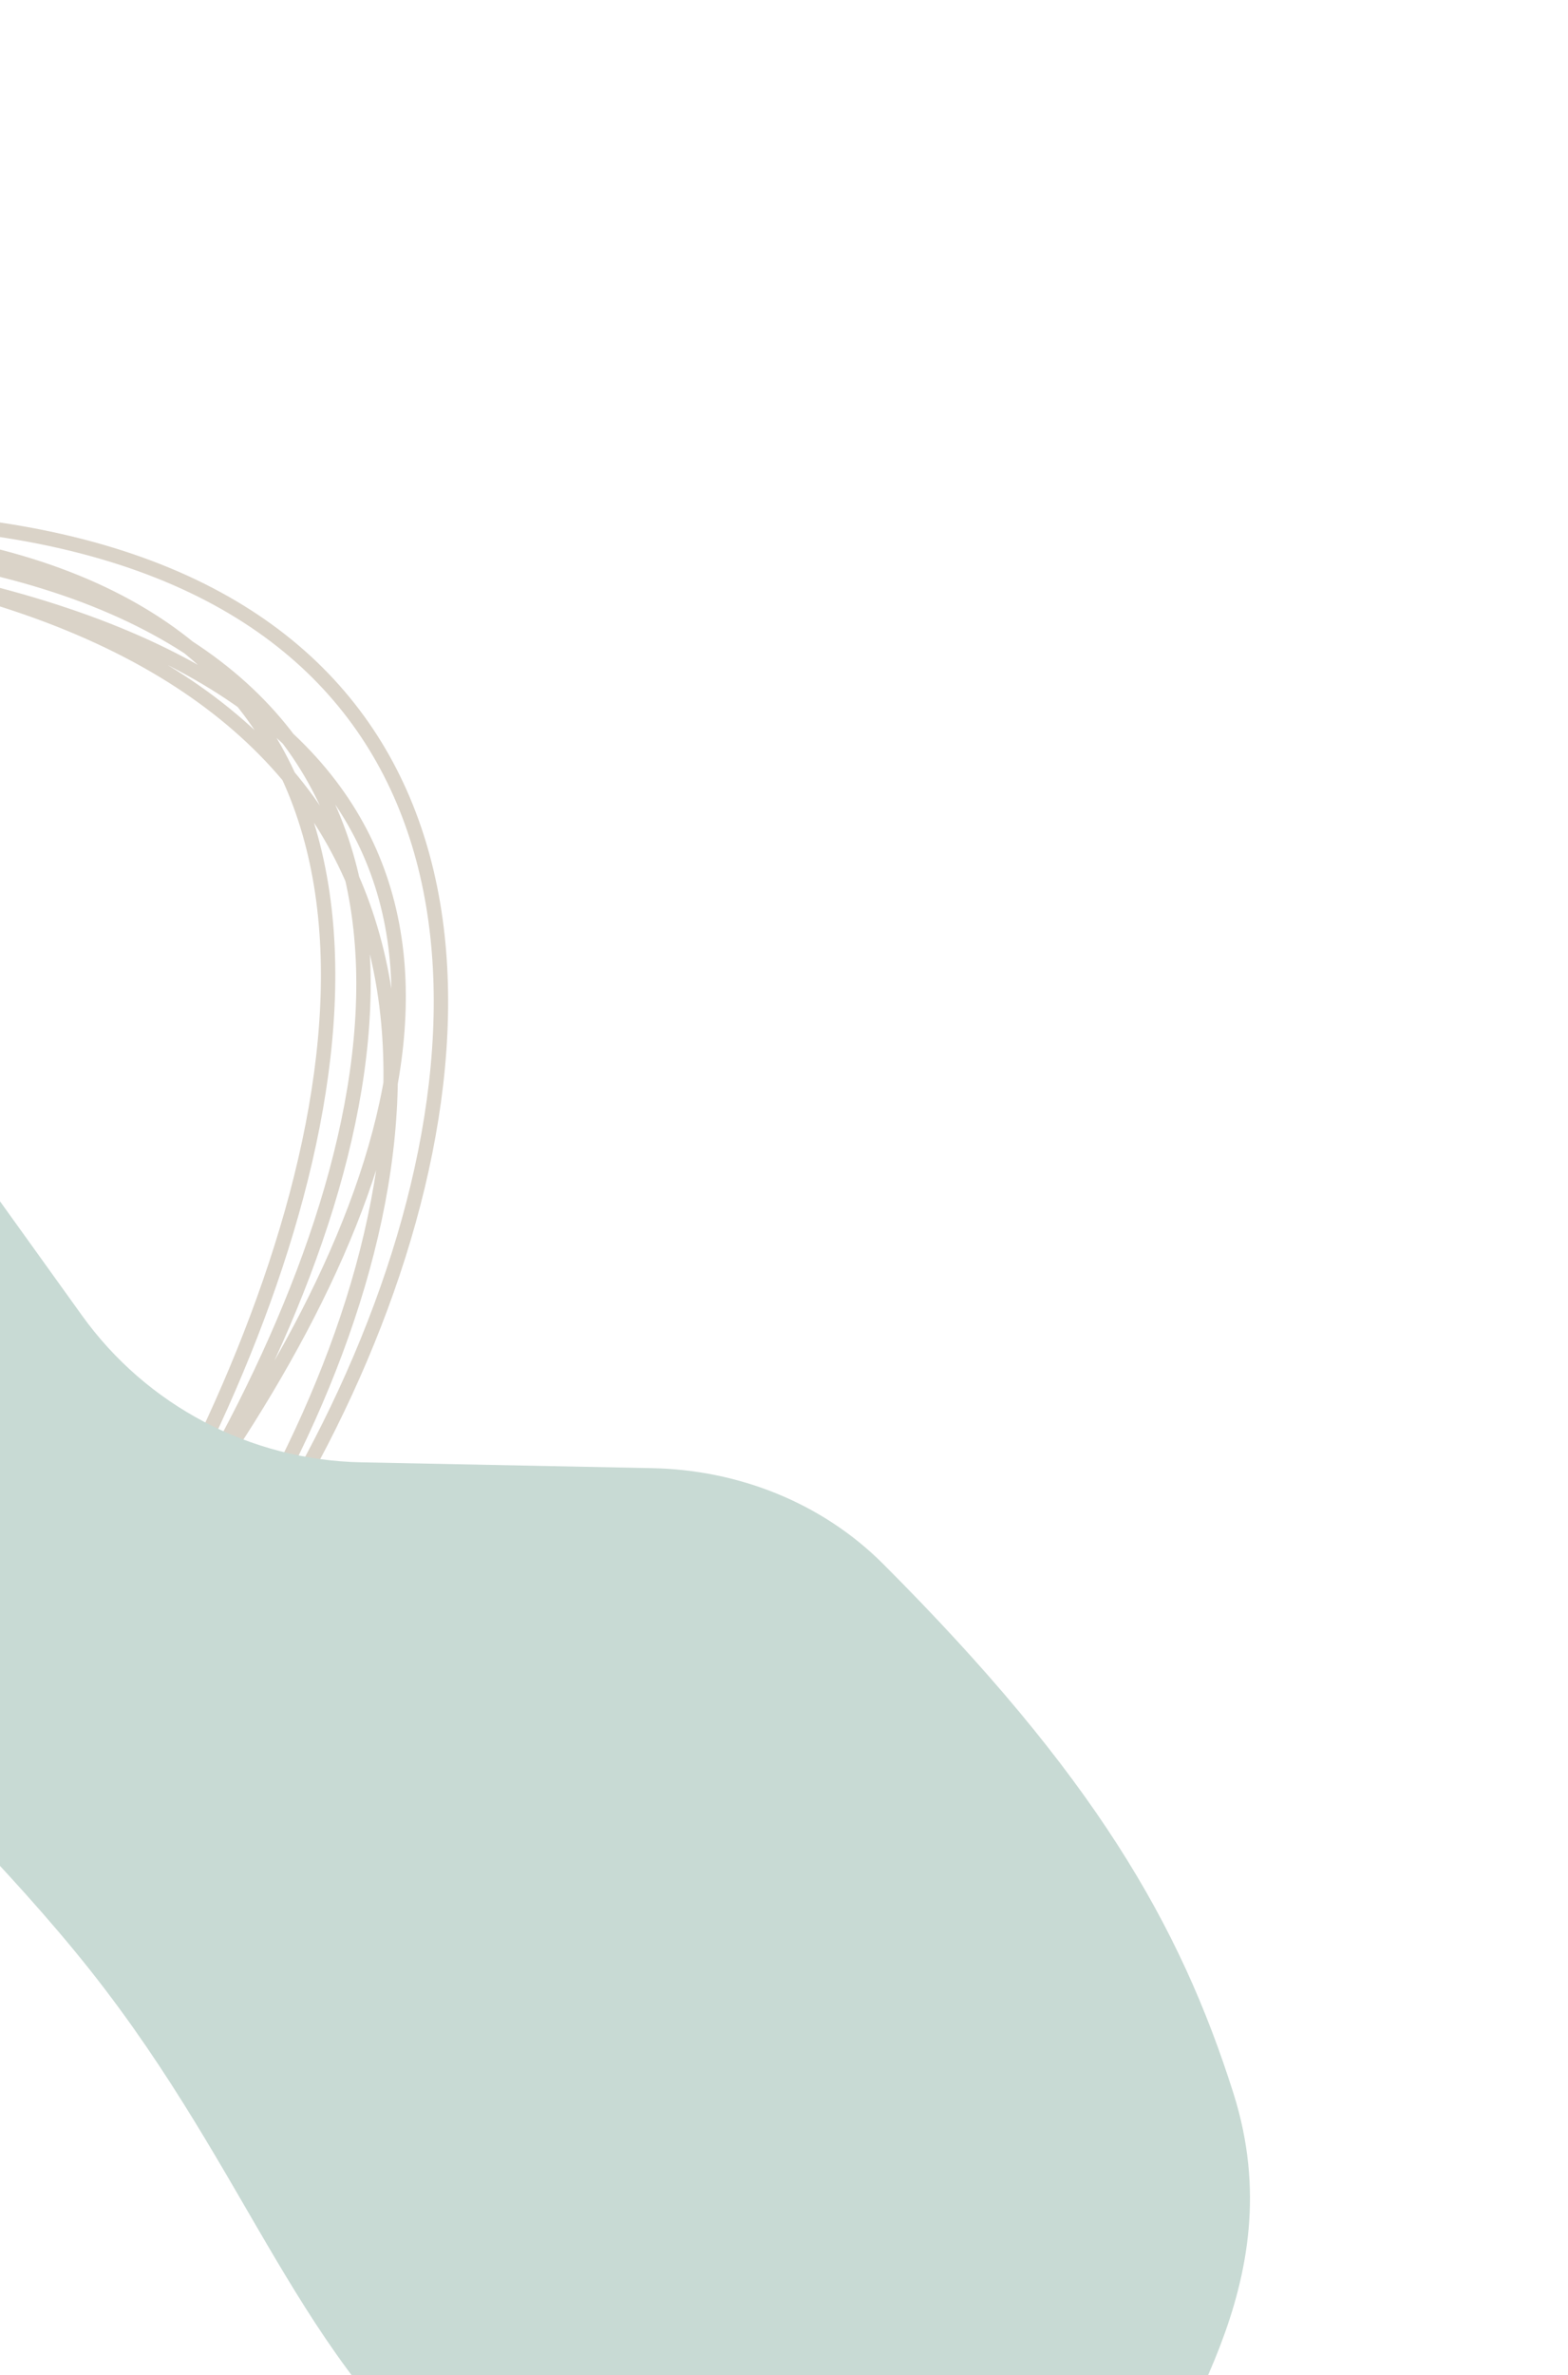 <svg width="218" height="330" viewBox="0 0 218 330" fill="none" xmlns="http://www.w3.org/2000/svg">
<path d="M-29.923 269.39C47.804 254.832 142.121 44.469 -60.034 75.02M-29.923 269.39C-0.385 274.657 140.304 53.394 -60.034 75.02M-29.923 269.39C-1.15 268.588 152.166 63.416 -60.034 75.02M-29.923 269.39C12.869 277.521 151.522 77.616 -60.034 75.02M-29.923 269.39C2.938 245.166 160.762 82.192 -60.034 75.02" stroke="#DAD3C8" stroke-width="2"/>
<path d="M-47.527 100.755C-63.318 78.778 -91.396 79.647 -88.341 106.536C-85.816 128.751 -76.633 156.449 -61.869 186.38C-47.104 216.311 -9.763 245.553 12.622 273.835C35.008 302.118 41.509 328.266 64.511 346.051C87.514 363.837 108.456 374.199 124.879 375.923C141.303 377.647 153.061 367.17 157.766 352.293C162.471 337.416 179.984 317.694 171.499 290.87C164.063 267.361 152.092 246.606 122.789 217.287C114.289 208.782 102.688 204.215 90.667 203.974L50.213 203.164C34.785 202.856 20.404 195.298 11.4 182.767L-47.527 100.755Z" fill="#C8DAD4"/>
</svg>
